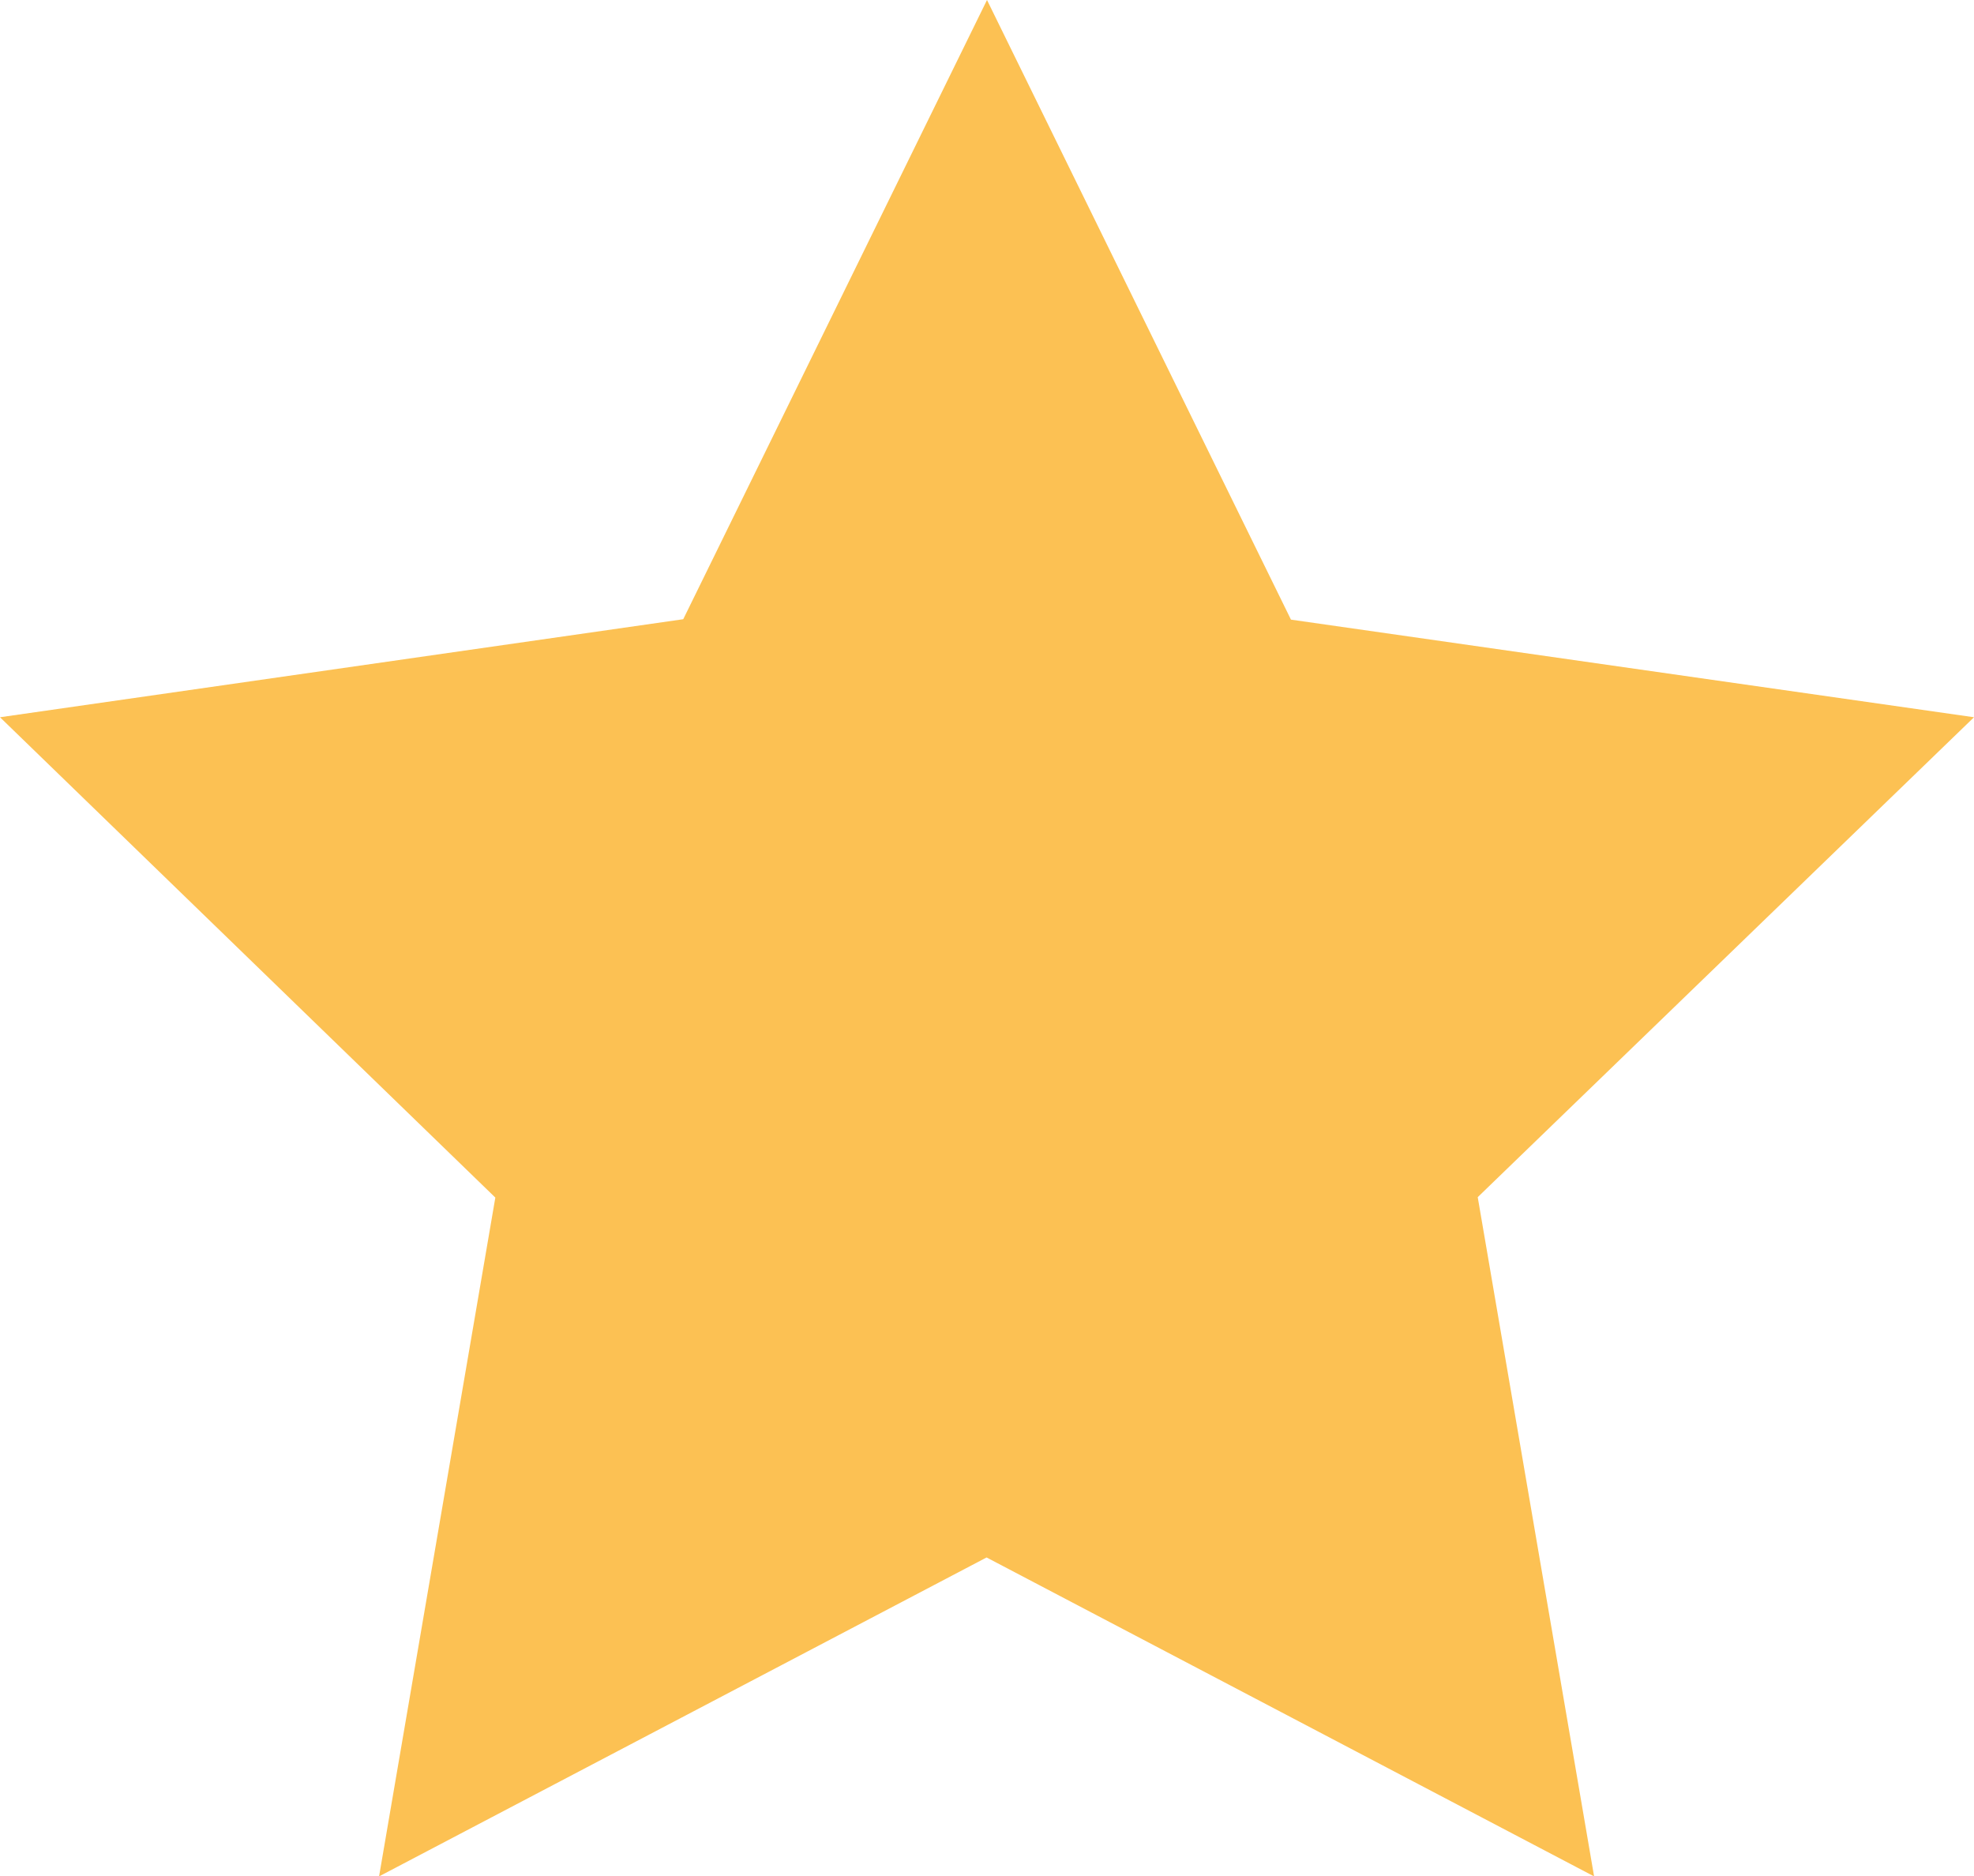 <svg xmlns="http://www.w3.org/2000/svg" width="18.846" height="17.915" viewBox="0 0 18.846 17.915">
  <path id="favorite" d="M9.423,12.652l-2.9,5.912L0,19.5l4.729,4.586L3.619,30.567l5.8-3.045,5.8,3.045-1.111-6.485L18.846,19.5l-6.521-.932Z" transform="translate(0 -12.652)" fill="#fcc153"/>
</svg>
